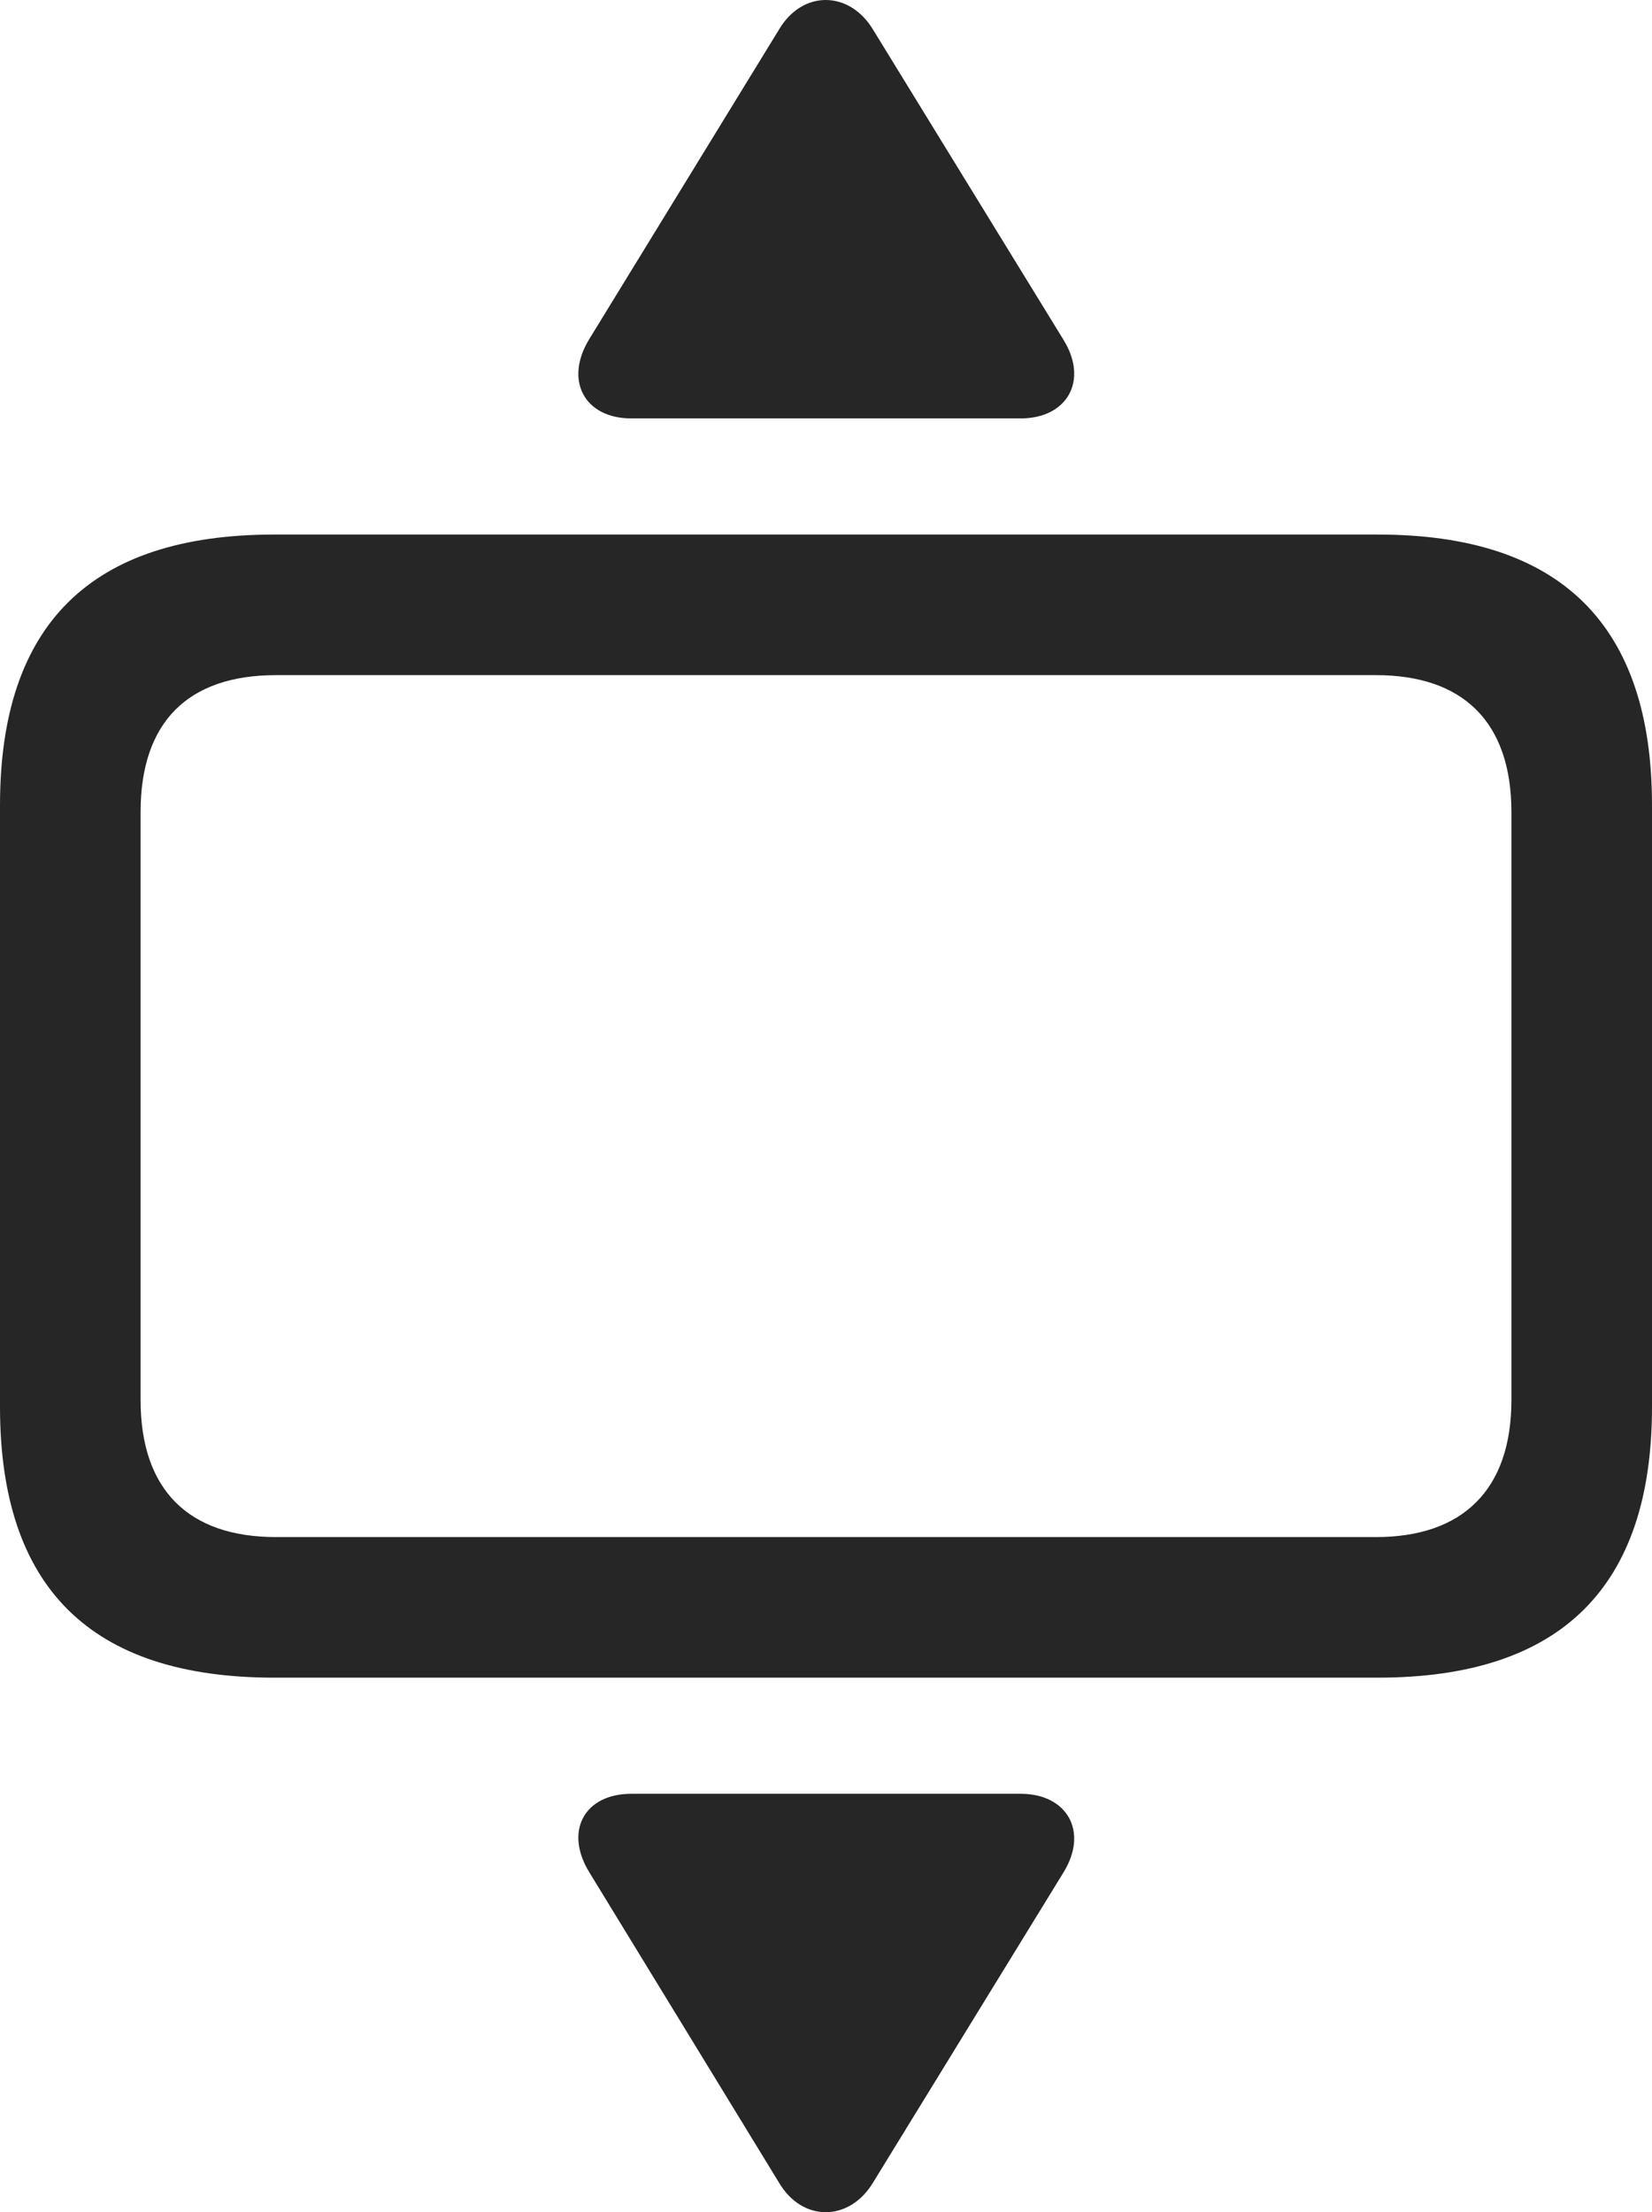 <?xml version="1.0" encoding="UTF-8"?>
<!--Generator: Apple Native CoreSVG 232.5-->
<!DOCTYPE svg
PUBLIC "-//W3C//DTD SVG 1.1//EN"
       "http://www.w3.org/Graphics/SVG/1.1/DTD/svg11.dtd">
<svg version="1.1" xmlns="http://www.w3.org/2000/svg" xmlns:xlink="http://www.w3.org/1999/xlink" width="92.383" height="123.694">
 <g>
  <rect height="123.694" opacity="0" width="92.383" x="0" y="0"/>
  <path d="M15.332 93.805L77.051 93.805C87.305 93.805 92.383 88.727 92.383 78.668L92.383 45.026C92.383 34.967 87.305 29.889 77.051 29.889L15.332 29.889C5.078 29.889 0 34.918 0 45.026L0 78.668C0 88.776 5.078 93.805 15.332 93.805ZM15.43 85.944C10.547 85.944 7.861 83.307 7.861 78.278L7.861 45.416C7.861 40.338 10.547 37.75 15.43 37.75L76.953 37.75C81.787 37.75 84.522 40.338 84.522 45.416L84.522 78.278C84.522 83.307 81.787 85.944 76.953 85.944Z" fill="#000000" fill-opacity="0.85"/>
  <path d="M35.303 23.395L57.08 23.395C59.668 23.395 60.889 21.295 59.473 19L48.828 1.666C47.51-0.531 44.873-0.58 43.555 1.666L32.959 18.951C31.543 21.246 32.666 23.395 35.303 23.395ZM35.303 100.299C32.666 100.299 31.543 102.399 32.959 104.694L43.555 122.028C44.873 124.274 47.51 124.225 48.828 122.028L59.473 104.694C60.889 102.399 59.668 100.299 57.08 100.299Z" fill="#000000" fill-opacity="0.85"/>
 </g>
</svg>
